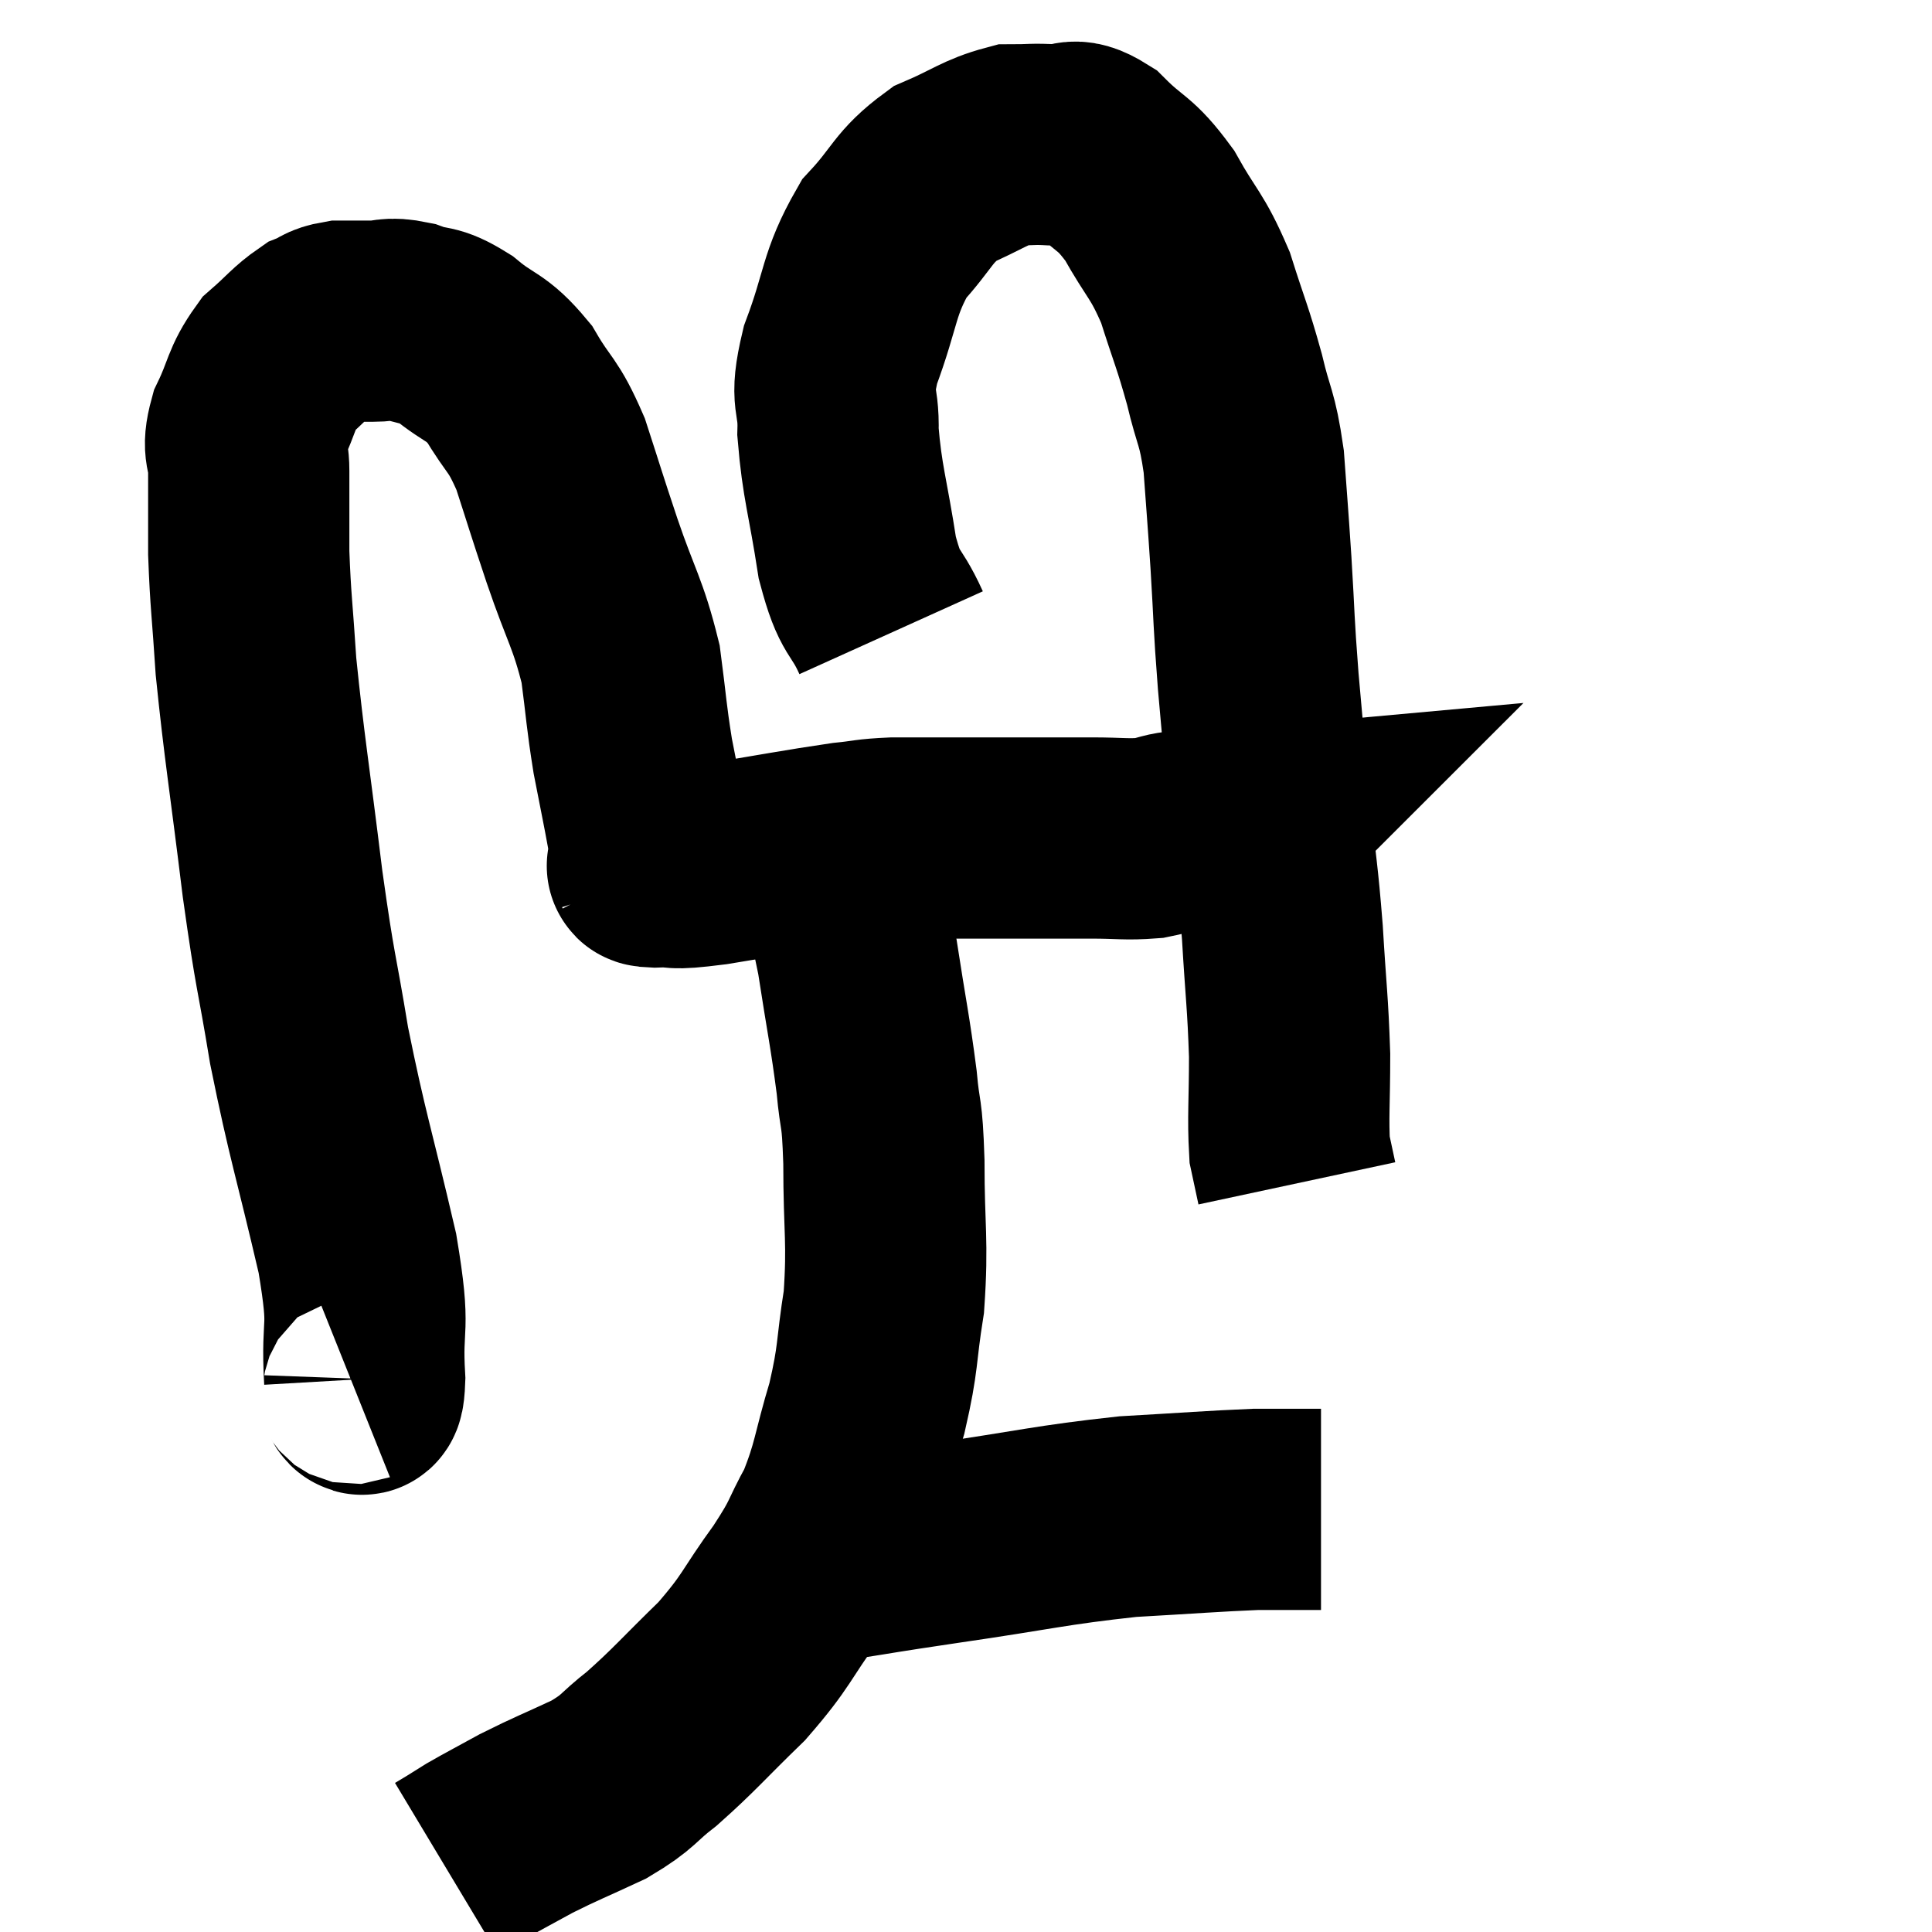 <svg width="48" height="48" viewBox="0 0 48 48" xmlns="http://www.w3.org/2000/svg"><path d="M 8.76 34.38 C 8.91 34.32, 9.03 35.07, 9.06 34.26 C 8.97 32.7, 9.225 33.21, 8.88 31.14 C 8.28 28.56, 8.145 28.275, 7.68 25.98 C 7.35 23.97, 7.35 24.315, 7.02 21.96 C 6.69 19.26, 6.57 18.615, 6.36 16.56 C 6.27 15.15, 6.225 14.955, 6.18 13.74 C 6.18 12.72, 6.18 12.495, 6.18 11.7 C 6.18 11.13, 6 11.22, 6.18 10.56 C 6.54 9.81, 6.48 9.645, 6.9 9.06 C 7.38 8.64, 7.47 8.49, 7.86 8.22 C 8.16 8.1, 8.115 8.04, 8.46 7.98 C 8.85 7.98, 8.82 7.98, 9.24 7.98 C 9.69 7.98, 9.63 7.875, 10.14 7.98 C 10.71 8.19, 10.65 8.01, 11.28 8.4 C 11.97 8.97, 12.06 8.82, 12.66 9.54 C 13.17 10.41, 13.23 10.245, 13.68 11.28 C 14.07 12.48, 14.025 12.375, 14.46 13.68 C 14.94 15.09, 15.105 15.225, 15.42 16.5 C 15.57 17.64, 15.555 17.745, 15.72 18.78 C 15.9 19.71, 15.96 19.98, 16.08 20.64 C 16.14 21.03, 16.17 21.225, 16.2 21.42 C 16.2 21.42, 16.2 21.42, 16.2 21.42 C 16.2 21.42, 16.2 21.42, 16.2 21.42 C 16.2 21.42, 16.2 21.42, 16.2 21.42 C 16.2 21.42, 16.2 21.42, 16.2 21.42 C 16.2 21.42, 16.2 21.42, 16.2 21.42 C 16.2 21.42, 16.2 21.42, 16.2 21.42 C 16.2 21.42, 16.2 21.42, 16.2 21.42 C 16.2 21.42, 16.2 21.42, 16.2 21.42 C 16.2 21.42, 16.185 21.39, 16.2 21.42 C 16.23 21.48, 15.885 21.525, 16.26 21.54 C 16.98 21.51, 16.515 21.63, 17.7 21.48 C 19.35 21.21, 19.875 21.105, 21 20.94 C 21.6 20.88, 21.525 20.85, 22.2 20.82 C 22.95 20.82, 22.95 20.82, 23.7 20.82 C 24.45 20.82, 24.345 20.82, 25.2 20.82 C 26.16 20.82, 26.28 20.82, 27.12 20.82 C 27.84 20.82, 27.975 20.865, 28.56 20.82 C 29.01 20.73, 28.965 20.685, 29.46 20.64 C 30 20.64, 30.105 20.655, 30.54 20.64 C 30.87 20.61, 31.035 20.595, 31.2 20.58 C 31.2 20.58, 31.185 20.595, 31.2 20.58 L 31.26 20.52" fill="none" stroke="black" stroke-width="5"></path><path d="M 22.14 15.72 C 21.72 14.79, 21.63 15.105, 21.3 13.86 C 21.06 12.3, 20.925 12, 20.82 10.74 C 20.85 9.78, 20.595 10.02, 20.88 8.82 C 21.42 7.38, 21.315 7.065, 21.96 5.94 C 22.71 5.13, 22.665 4.905, 23.46 4.32 C 24.3 3.96, 24.465 3.78, 25.14 3.6 C 25.65 3.6, 25.65 3.57, 26.16 3.6 C 26.67 3.66, 26.58 3.345, 27.18 3.72 C 27.87 4.41, 27.93 4.245, 28.56 5.1 C 29.13 6.12, 29.235 6.06, 29.7 7.14 C 30.06 8.28, 30.12 8.34, 30.42 9.42 C 30.66 10.44, 30.735 10.32, 30.9 11.46 C 30.99 12.72, 30.99 12.615, 31.08 13.98 C 31.17 15.45, 31.14 15.36, 31.26 16.92 C 31.41 18.57, 31.41 18.66, 31.56 20.22 C 31.71 21.69, 31.74 21.66, 31.86 23.16 C 31.95 24.69, 31.995 24.87, 32.04 26.22 C 32.04 27.39, 31.995 27.765, 32.04 28.56 C 32.13 28.98, 32.175 29.19, 32.22 29.4 C 32.22 29.4, 32.22 29.4, 32.22 29.4 L 32.22 29.4" fill="none" stroke="black" stroke-width="5"></path><path d="M 20.64 21.18 C 20.97 22.47, 21.015 22.335, 21.3 23.76 C 21.54 25.32, 21.615 25.605, 21.78 26.88 C 21.87 27.87, 21.915 27.495, 21.96 28.86 C 21.96 30.6, 22.065 30.81, 21.96 32.34 C 21.75 33.66, 21.84 33.675, 21.54 34.98 C 21.15 36.27, 21.195 36.48, 20.76 37.56 C 20.28 38.43, 20.445 38.31, 19.8 39.3 C 18.99 40.41, 19.08 40.485, 18.18 41.52 C 17.19 42.48, 17.025 42.705, 16.2 43.44 C 15.54 43.95, 15.66 43.995, 14.88 44.46 C 13.98 44.88, 13.83 44.925, 13.08 45.3 C 12.48 45.63, 12.3 45.72, 11.88 45.96 C 11.64 46.11, 11.595 46.14, 11.4 46.26 L 11.1 46.44" fill="none" stroke="black" stroke-width="5"></path><path d="M 19.98 38.52 C 20.16 38.58, 20.145 38.58, 20.34 38.64 C 20.55 38.7, 19.98 38.835, 20.76 38.76 C 22.11 38.55, 21.645 38.61, 23.46 38.34 C 25.74 38.01, 26.085 37.89, 28.02 37.68 C 29.61 37.59, 30.12 37.545, 31.2 37.5 C 31.77 37.5, 31.935 37.5, 32.34 37.5 C 32.58 37.5, 32.7 37.5, 32.82 37.5 L 32.82 37.5" fill="none" stroke="black" stroke-width="5"></path></svg>